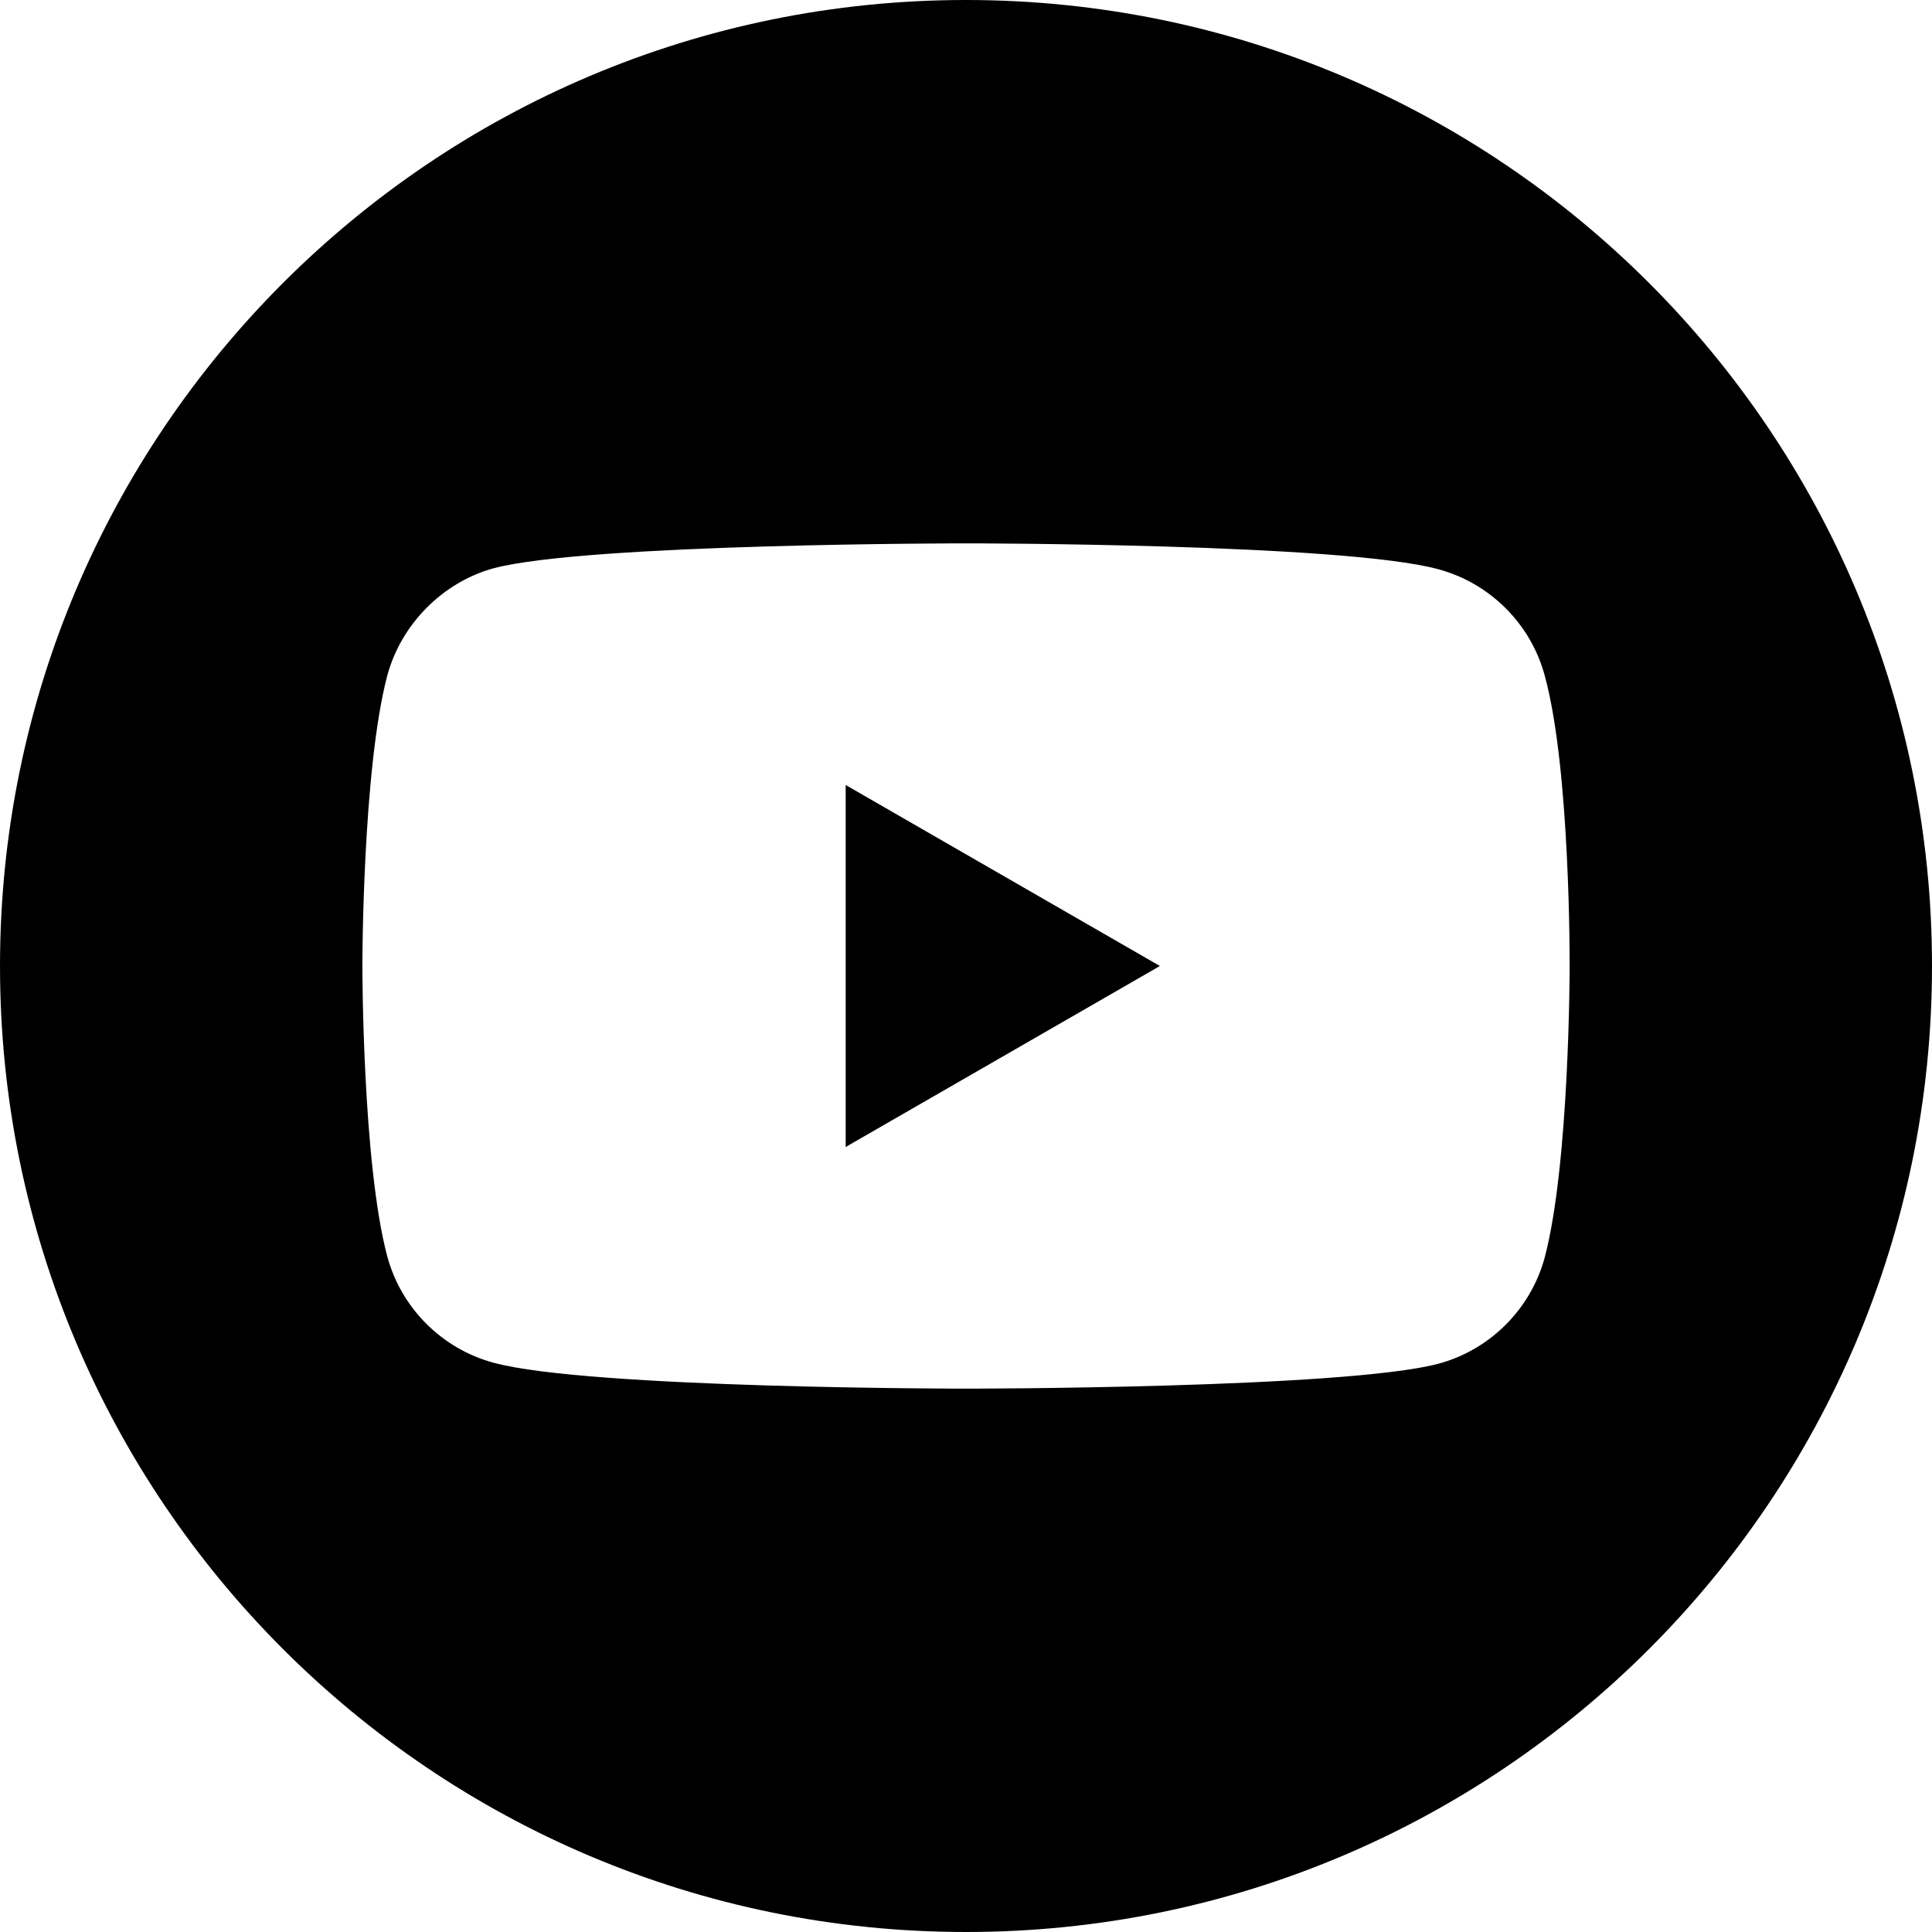 <?xml version="1.0" encoding="UTF-8" standalone="no"?>
<!DOCTYPE svg PUBLIC "-//W3C//DTD SVG 1.1//EN" "http://www.w3.org/Graphics/SVG/1.1/DTD/svg11.dtd">
<svg width="100%" height="100%" viewBox="0 0 25 25" version="1.1" xmlns="http://www.w3.org/2000/svg" xmlns:xlink="http://www.w3.org/1999/xlink" xml:space="preserve" xmlns:serif="http://www.serif.com/" style="fill-rule:evenodd;clip-rule:evenodd;stroke-linejoin:round;stroke-miterlimit:2;">
    <g transform="matrix(1,0,0,1,2.65593e-05,-0)">
        <path d="M10.943,14.842L15.009,12.5L10.943,10.158L10.943,14.842Z" style="fill-rule:nonzero;"/>
    </g>
    <g transform="matrix(1,0,0,1,2.65593e-05,-0)">
        <path d="M12.5,0C5.598,0 0,5.598 0,12.5C0,19.403 5.598,25 12.5,25C19.403,25 25,19.403 25,12.5C25,5.598 19.403,0 12.5,0ZM20.311,12.513C20.311,12.513 20.311,15.048 19.989,16.27C19.809,16.939 19.281,17.467 18.612,17.647C17.39,17.969 12.5,17.969 12.5,17.969C12.5,17.969 7.623,17.969 6.388,17.634C5.719,17.454 5.191,16.926 5.011,16.257C4.689,15.048 4.689,12.5 4.689,12.5C4.689,12.5 4.689,9.965 5.011,8.743C5.191,8.074 5.732,7.533 6.388,7.353C7.61,7.031 12.5,7.031 12.5,7.031C12.5,7.031 17.39,7.031 18.612,7.366C19.281,7.546 19.809,8.074 19.989,8.743C20.324,9.965 20.311,12.513 20.311,12.513Z" style="fill-rule:nonzero;"/>
    </g>
</svg>
